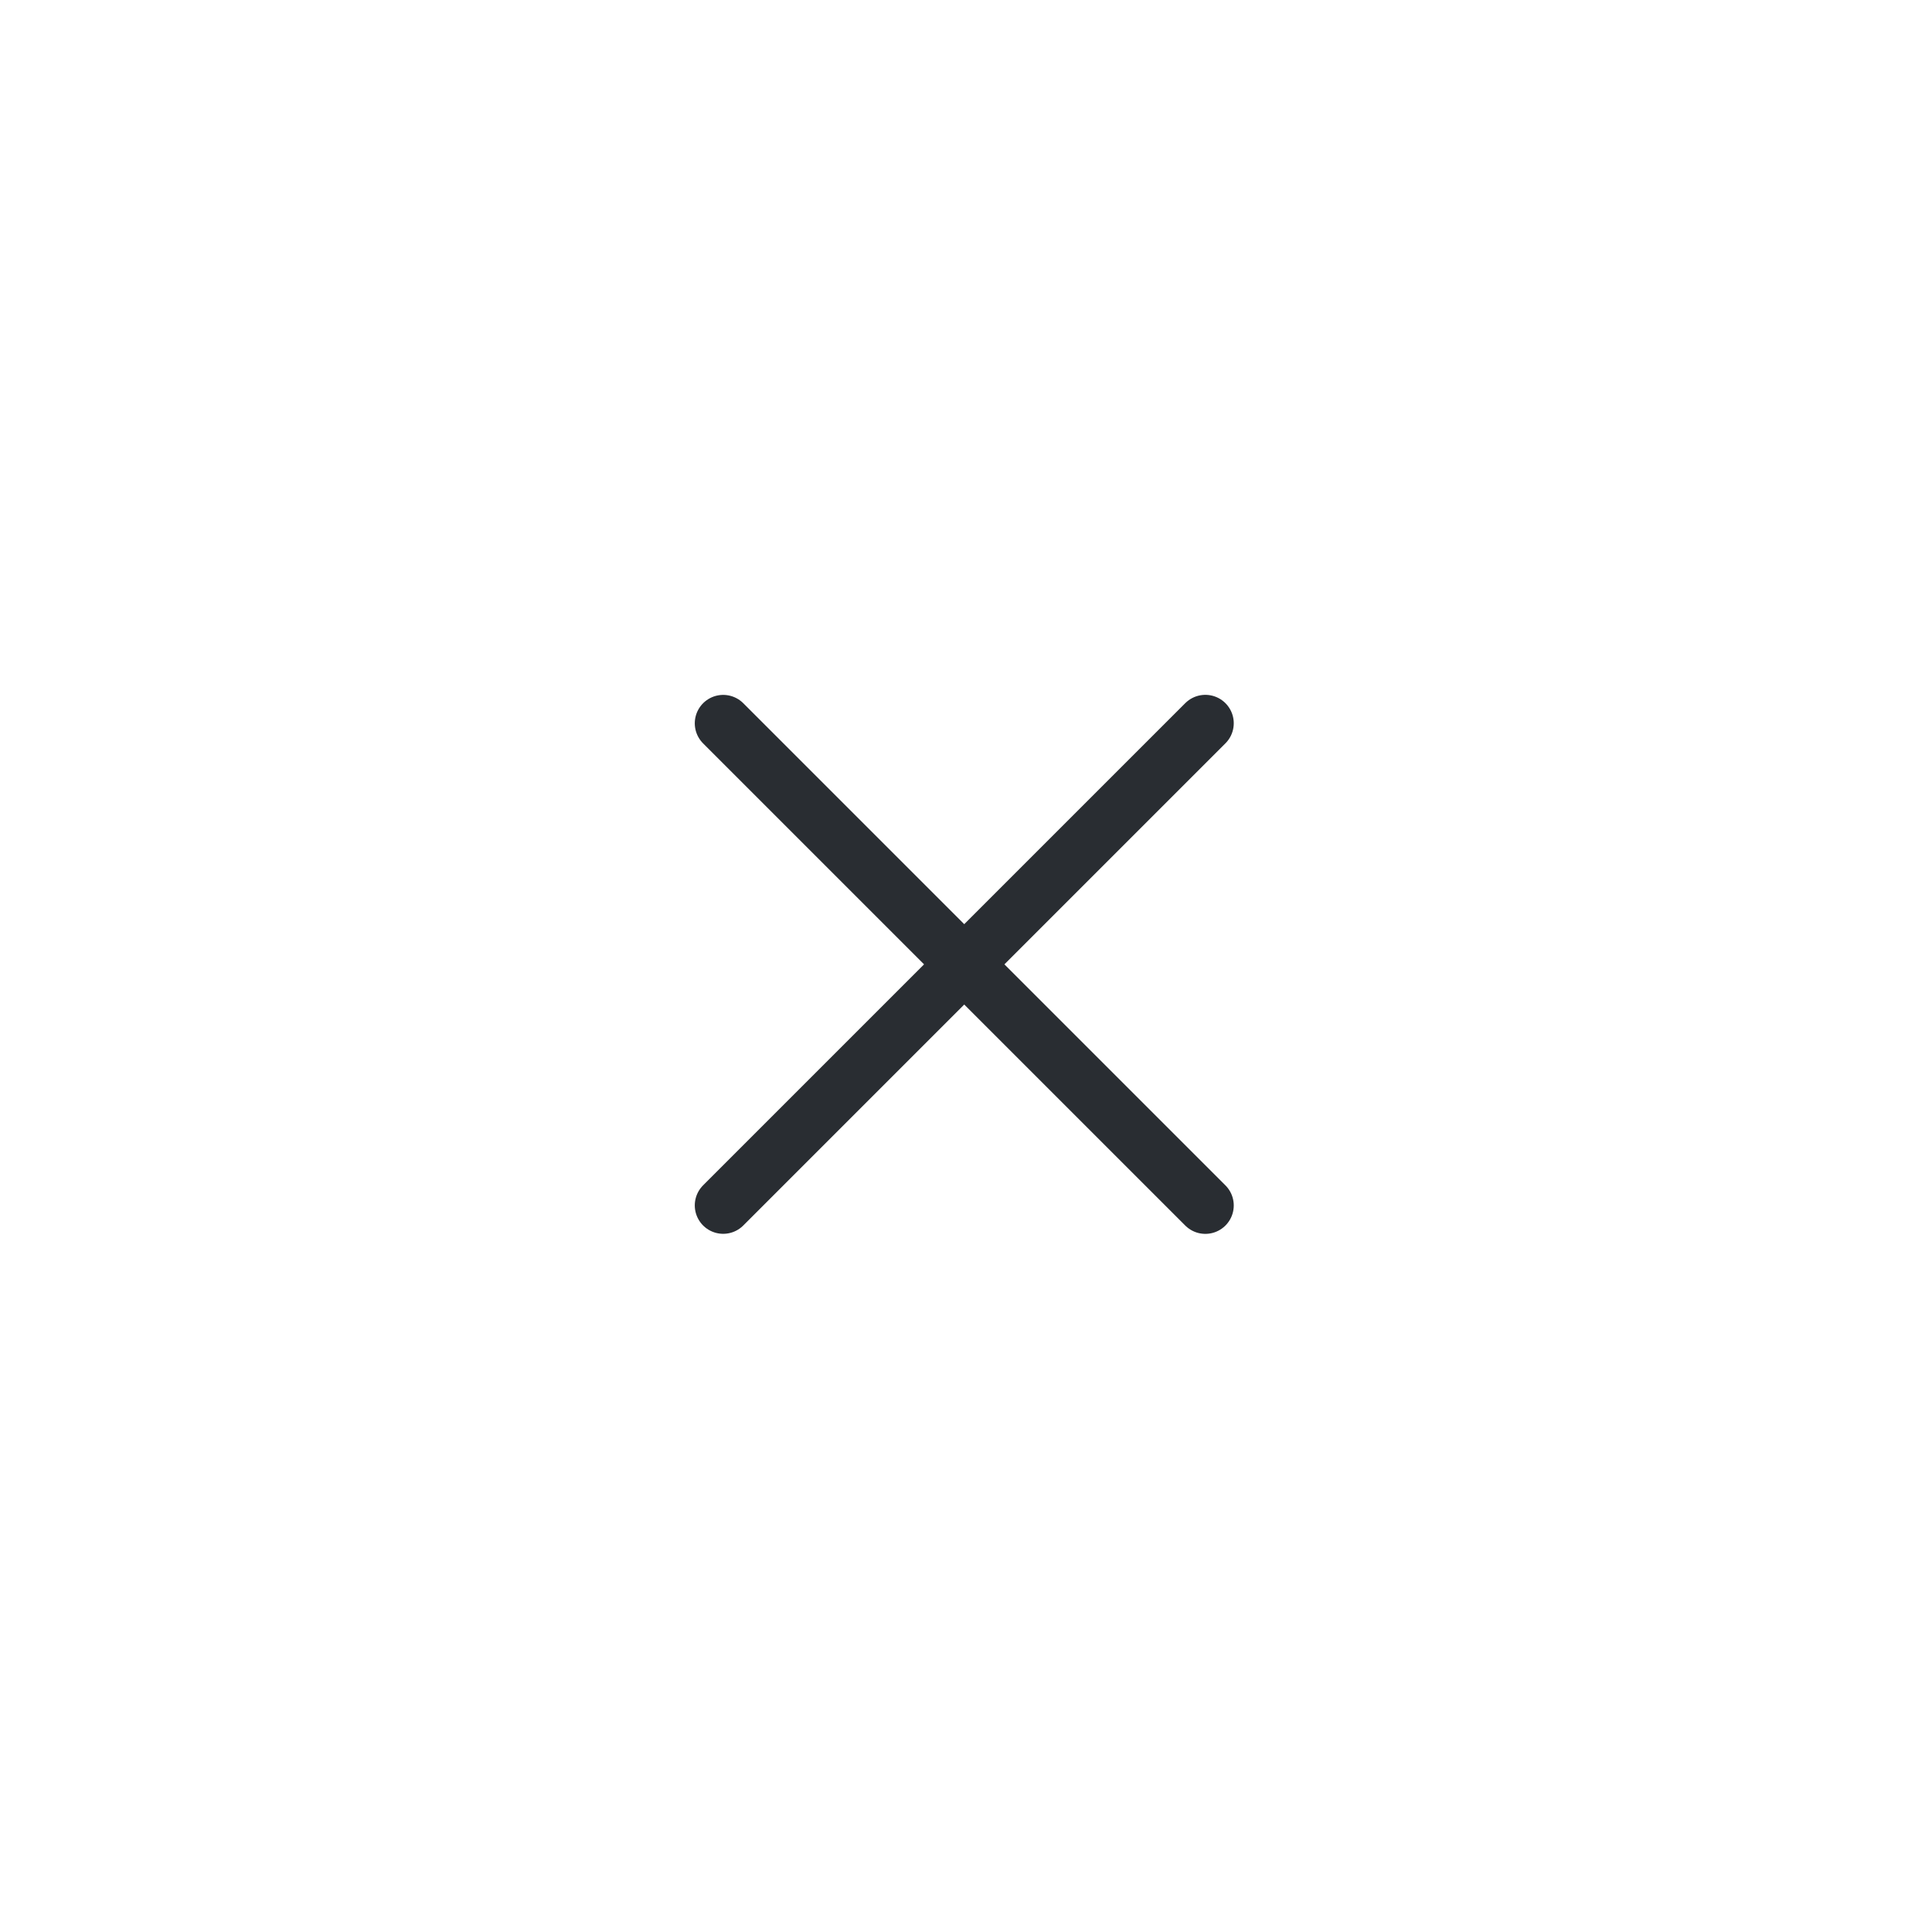 <svg width="34" height="34" viewBox="0 0 34 34" fill="none" xmlns="http://www.w3.org/2000/svg">
<path d="M12.727 21.213L21.212 12.728" stroke="#292D32" stroke-linecap="round" stroke-linejoin="round"/>
<path d="M21.212 21.214L12.727 12.729" stroke="#292D32" stroke-linecap="round" stroke-linejoin="round"/>
</svg>
